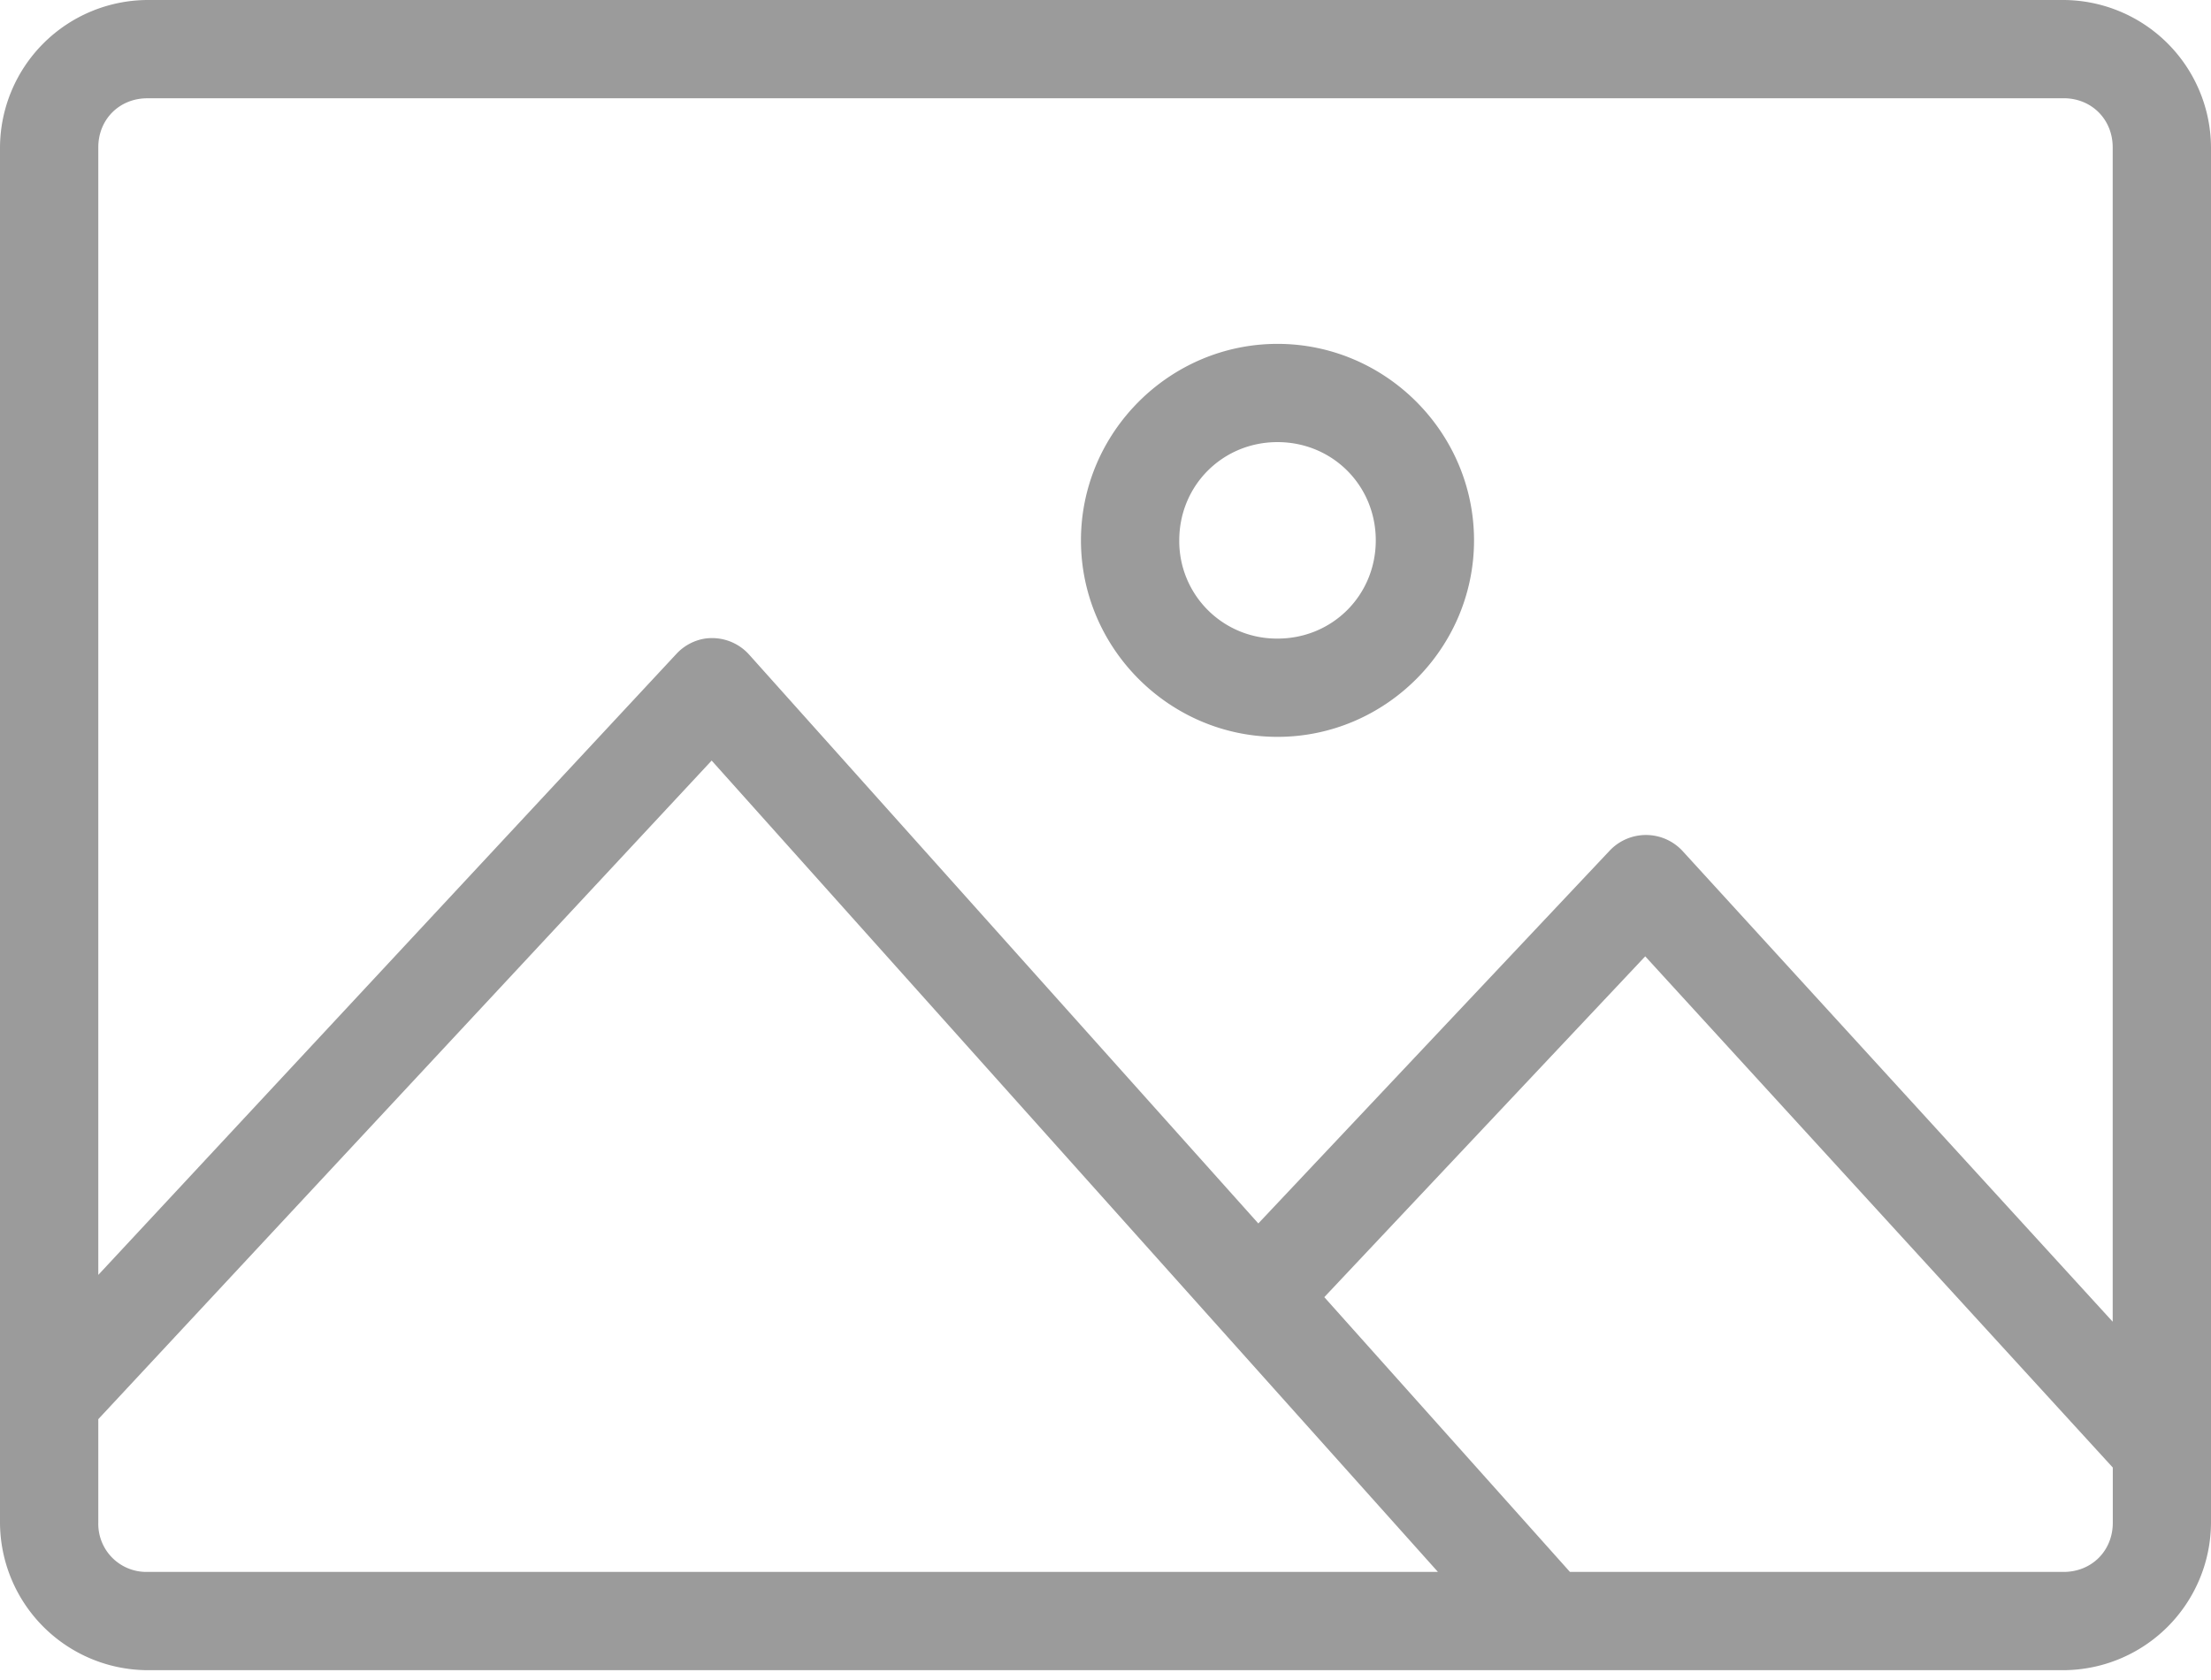 <svg viewBox="0 0 50 38" xmlns="http://www.w3.org/2000/svg"><path d="m3.333 0a3.351 3.351 0 0 0 -3.333 3.333v31.111a3.351 3.351 0 0 0 3.333 3.334h43.334a3.351 3.351 0 0 0 3.333-3.334v-31.11a3.351 3.351 0 0 0 -3.333-3.334zm0 2.222h43.334c.633 0 1.11.478 1.11 1.111v26.563l-9.739-10.66a1.128 1.128 0 0 0 -1.632 0l-7.95 8.437-11.512-12.863a1.128 1.128 0 0 0 -1.007-.365 1.12 1.12 0 0 0 -.643.348l-13.071 14.044v-25.504c0-.633.477-1.11 1.11-1.11zm25.557 5.556c-2.441 0-4.445 2.003-4.445 4.444 0 2.442 2.004 4.445 4.445 4.445s4.444-2.003 4.444-4.445c0-2.441-2.003-4.444-4.444-4.444zm0 2.222c1.241 0 2.222.98 2.222 2.222s-.98 2.222-2.222 2.222a2.204 2.204 0 0 1 -2.222-2.222c0-1.241.98-2.222 2.222-2.222zm-12.795 7.205 16.423 18.35h-29.185a1.086 1.086 0 0 1 -1.11-1.11v-2.345l13.87-14.896zm21.111 4.427 10.573 11.562v1.25c0 .634-.478 1.111-1.111 1.111h-11.165l-5.555-6.215 7.257-7.708z" fill="#9b9b9b"/></svg>